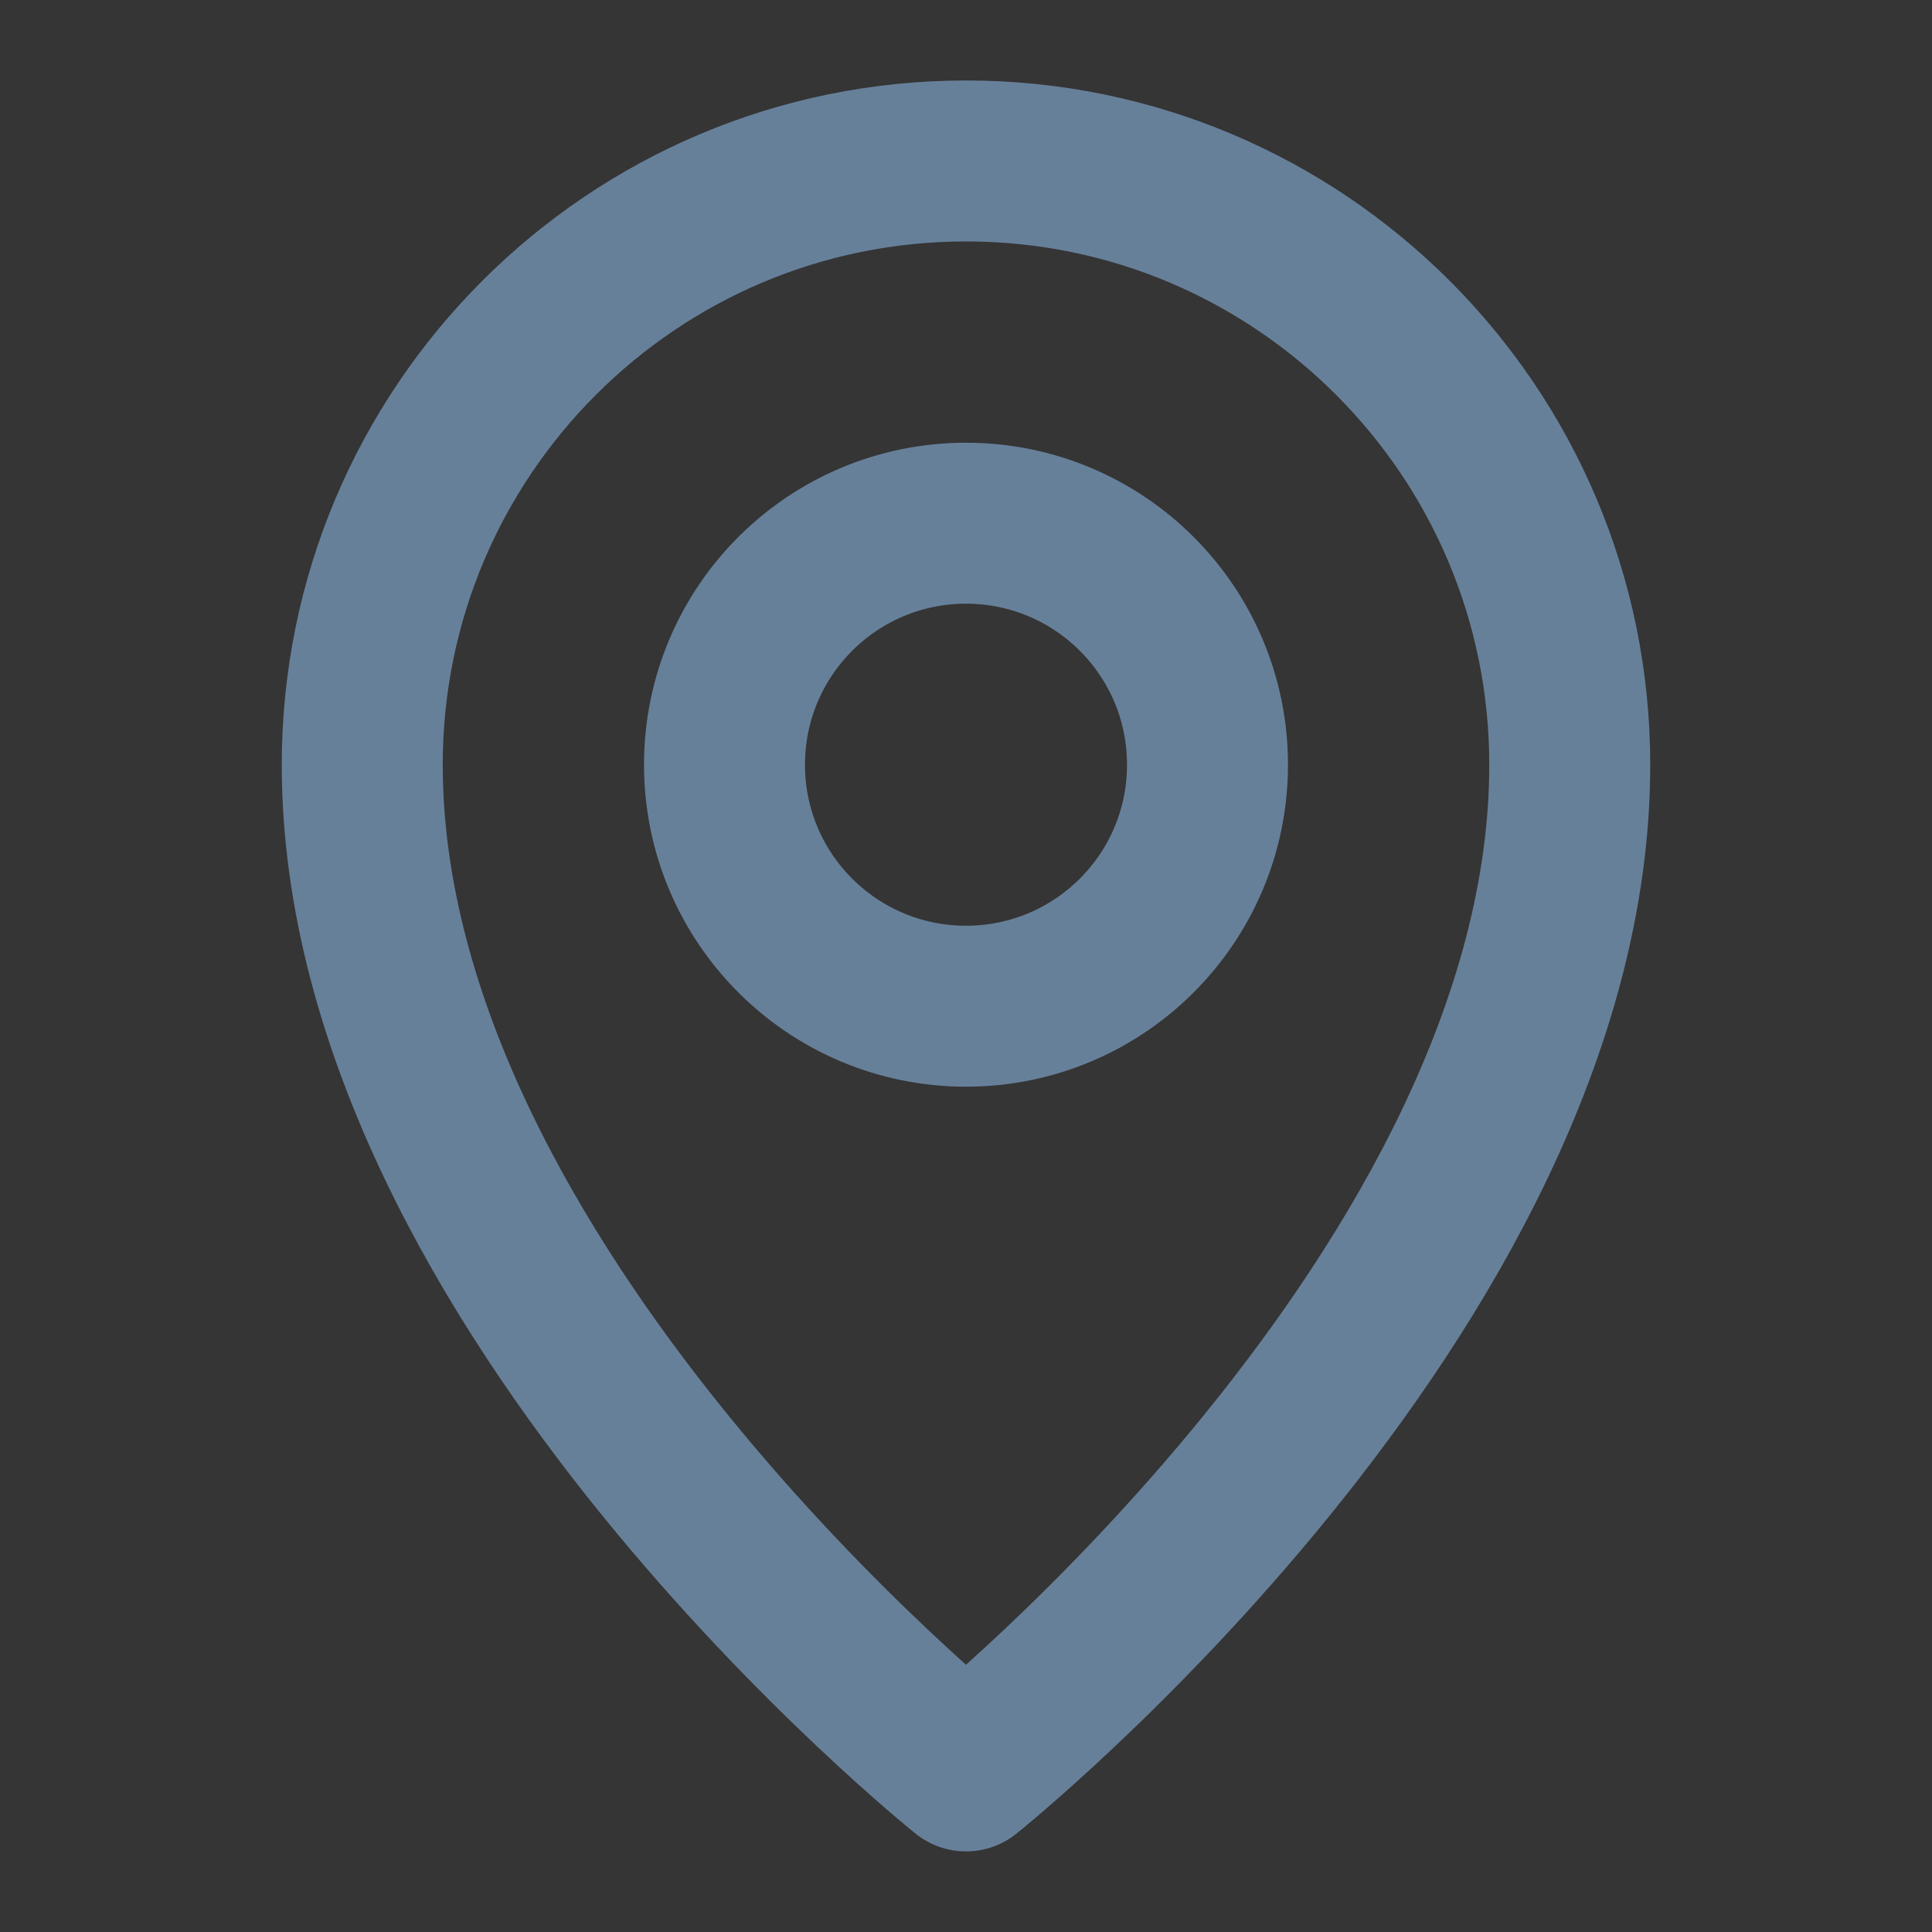 <svg width="16" height="16" viewBox="0 0 16 16" fill="none" xmlns="http://www.w3.org/2000/svg">
<rect x="0" y="0" width="16" height="16" fill="#333333" stroke="none"/>
<path d="M16 0H0V16H16V0Z" fill="white" fill-opacity="0.01"/>
<path d="M8 14.666C8 14.666 13 10.666 13 6.333C13 3.572 10.761 1.333 8 1.333C5.239 1.333 3 3.572 3 6.333C3 10.666 8 14.666 8 14.666Z" stroke="#67809A" stroke-width="1.333" stroke-linejoin="round"/>
<path d="M8 8.333C9.105 8.333 10 7.438 10 6.333C10 5.228 9.105 4.333 8 4.333C6.895 4.333 6 5.228 6 6.333C6 7.438 6.895 8.333 8 8.333Z" stroke="#67809A" stroke-width="1.333" stroke-linejoin="round"/>
</svg>
